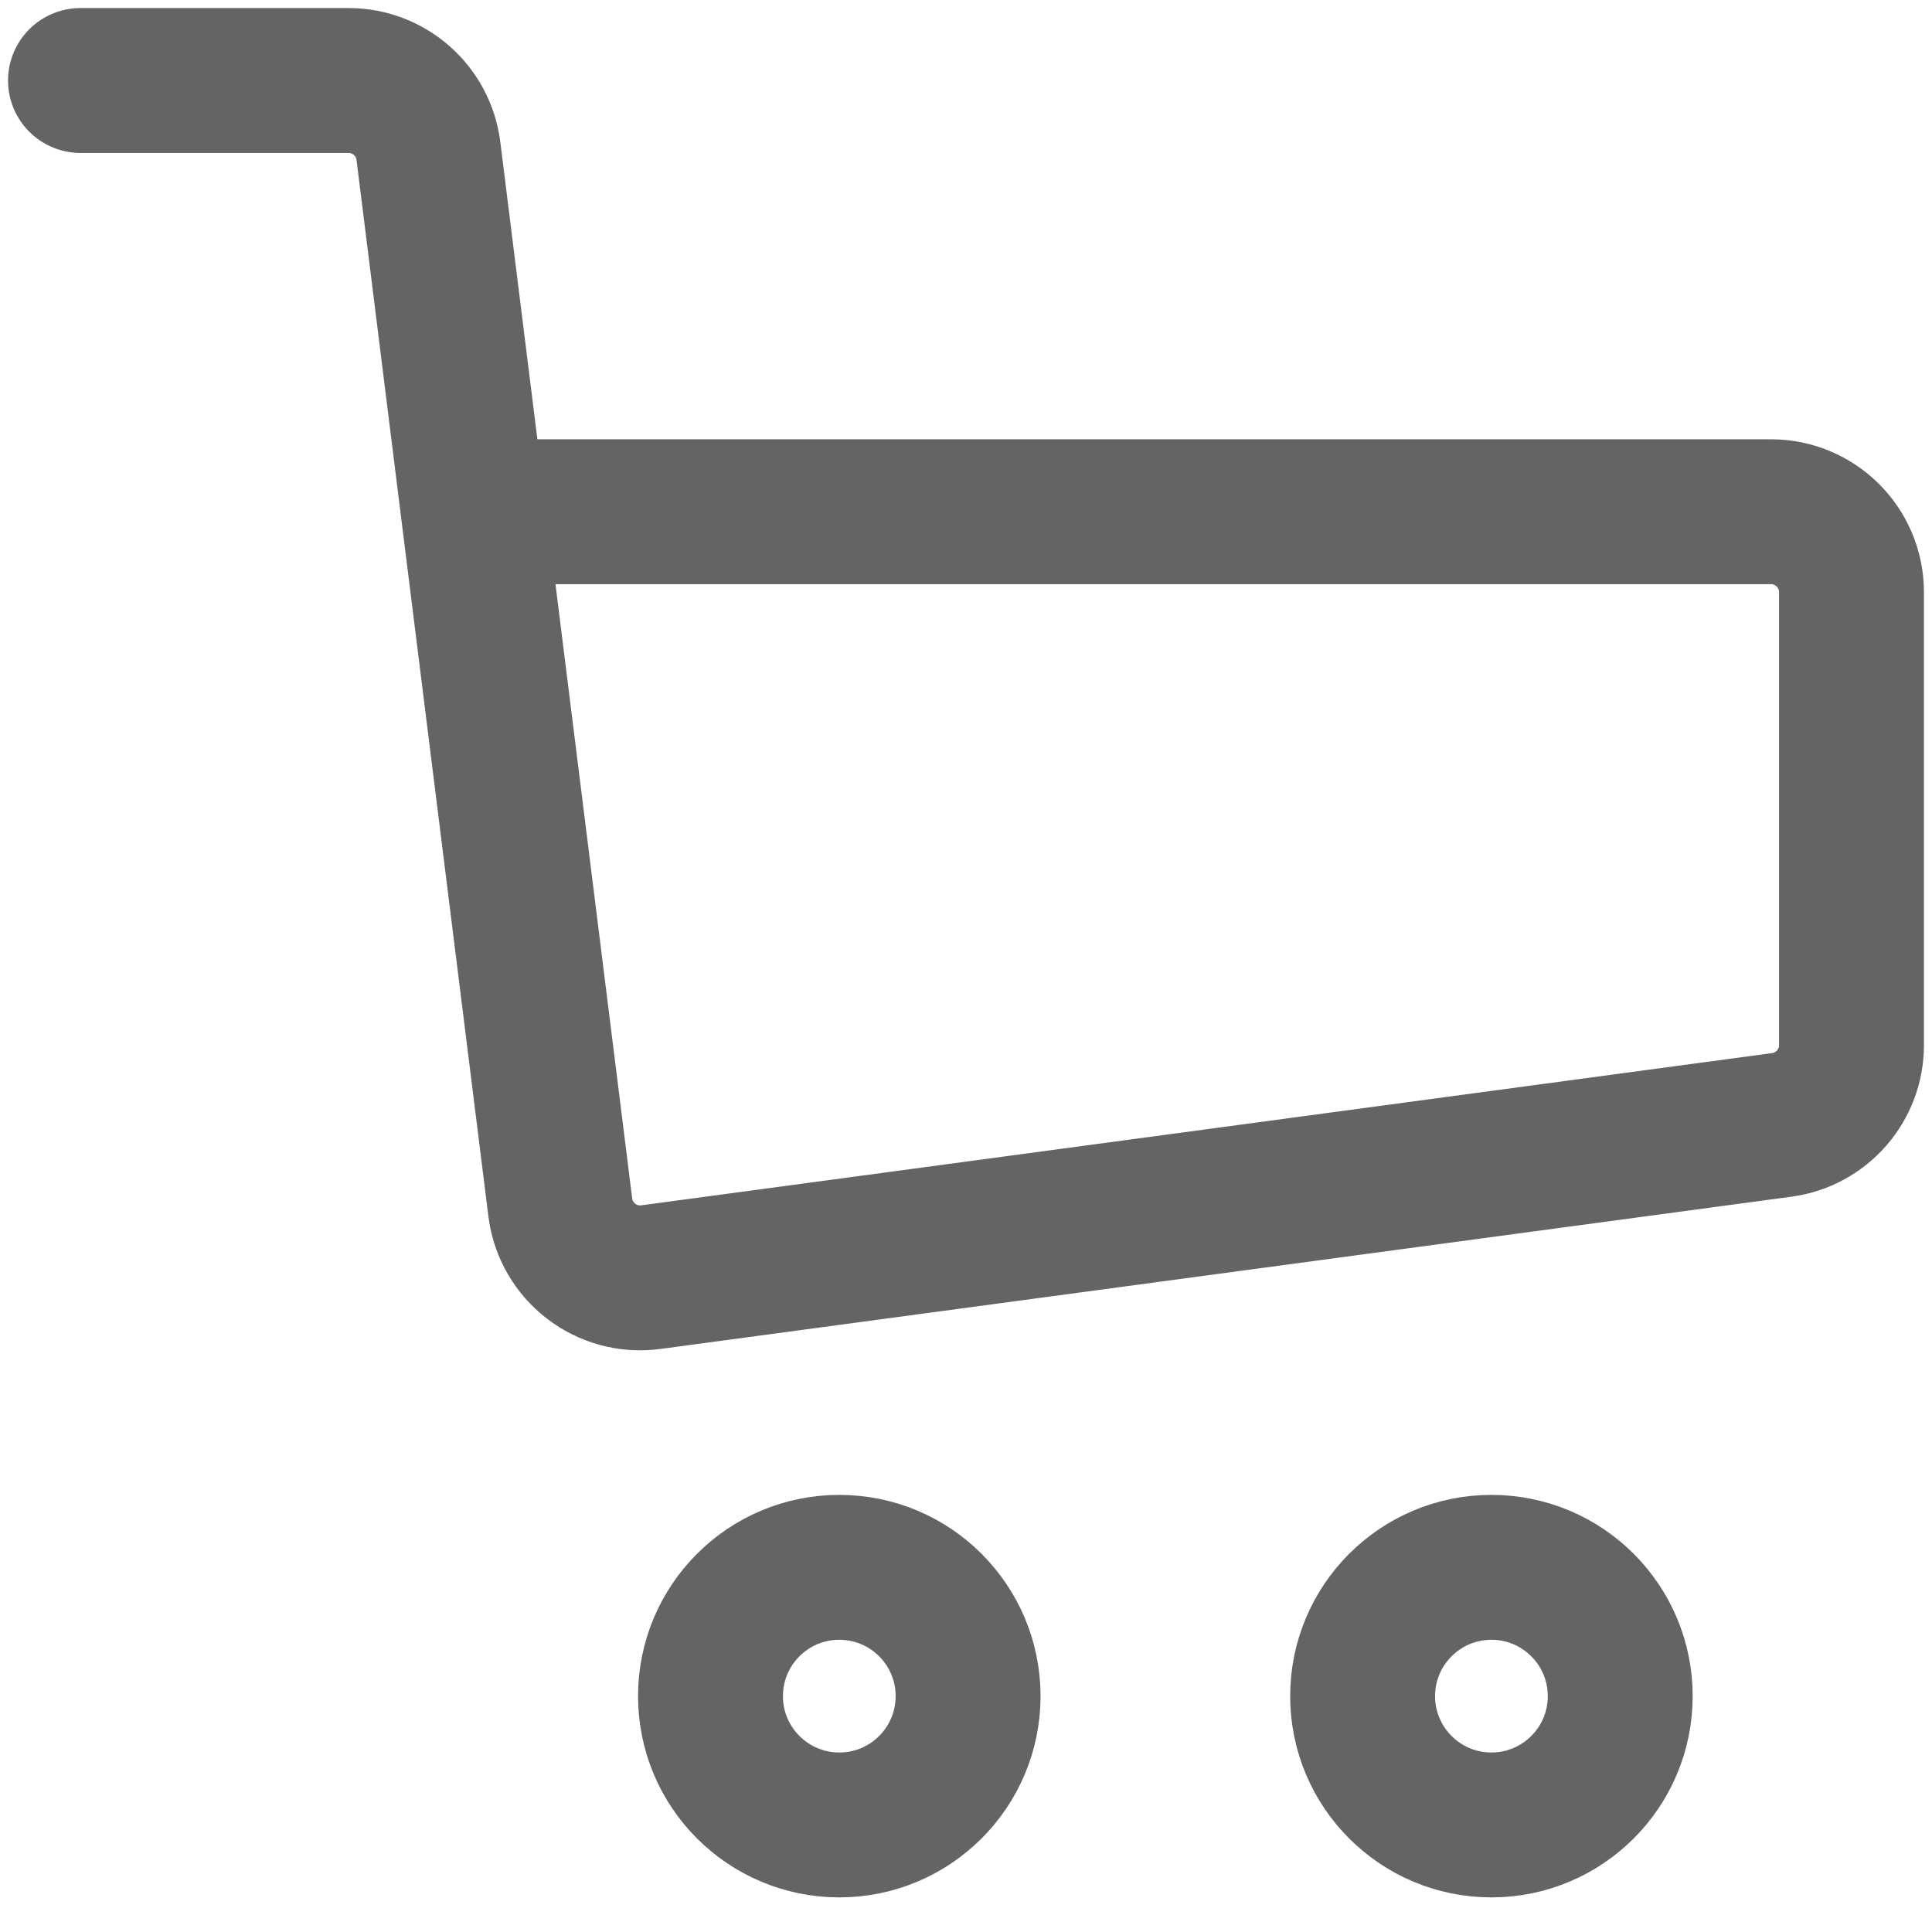 <svg width="24" height="24" viewBox="0 0 24 24" fill="none" xmlns="http://www.w3.org/2000/svg">
<path d="M1 1H4.33C4.834 1 5.26 1.376 5.322 1.876L5.881 6.357M5.881 6.357L6.96 14.998C7.029 15.55 7.535 15.94 8.086 15.865L22.133 13.974C22.63 13.907 23 13.483 23 12.983V7.357C23 6.805 22.552 6.357 22 6.357H5.881Z" stroke="#646464" stroke-width="1.8" stroke-linecap="round" stroke-linejoin="round"/>
<circle cx="10.426" cy="21.07" r="1.6" stroke="#646464" stroke-width="1.8"/>
<circle cx="18.527" cy="21.07" r="1.6" stroke="#646464" stroke-width="1.8"/>
</svg>
